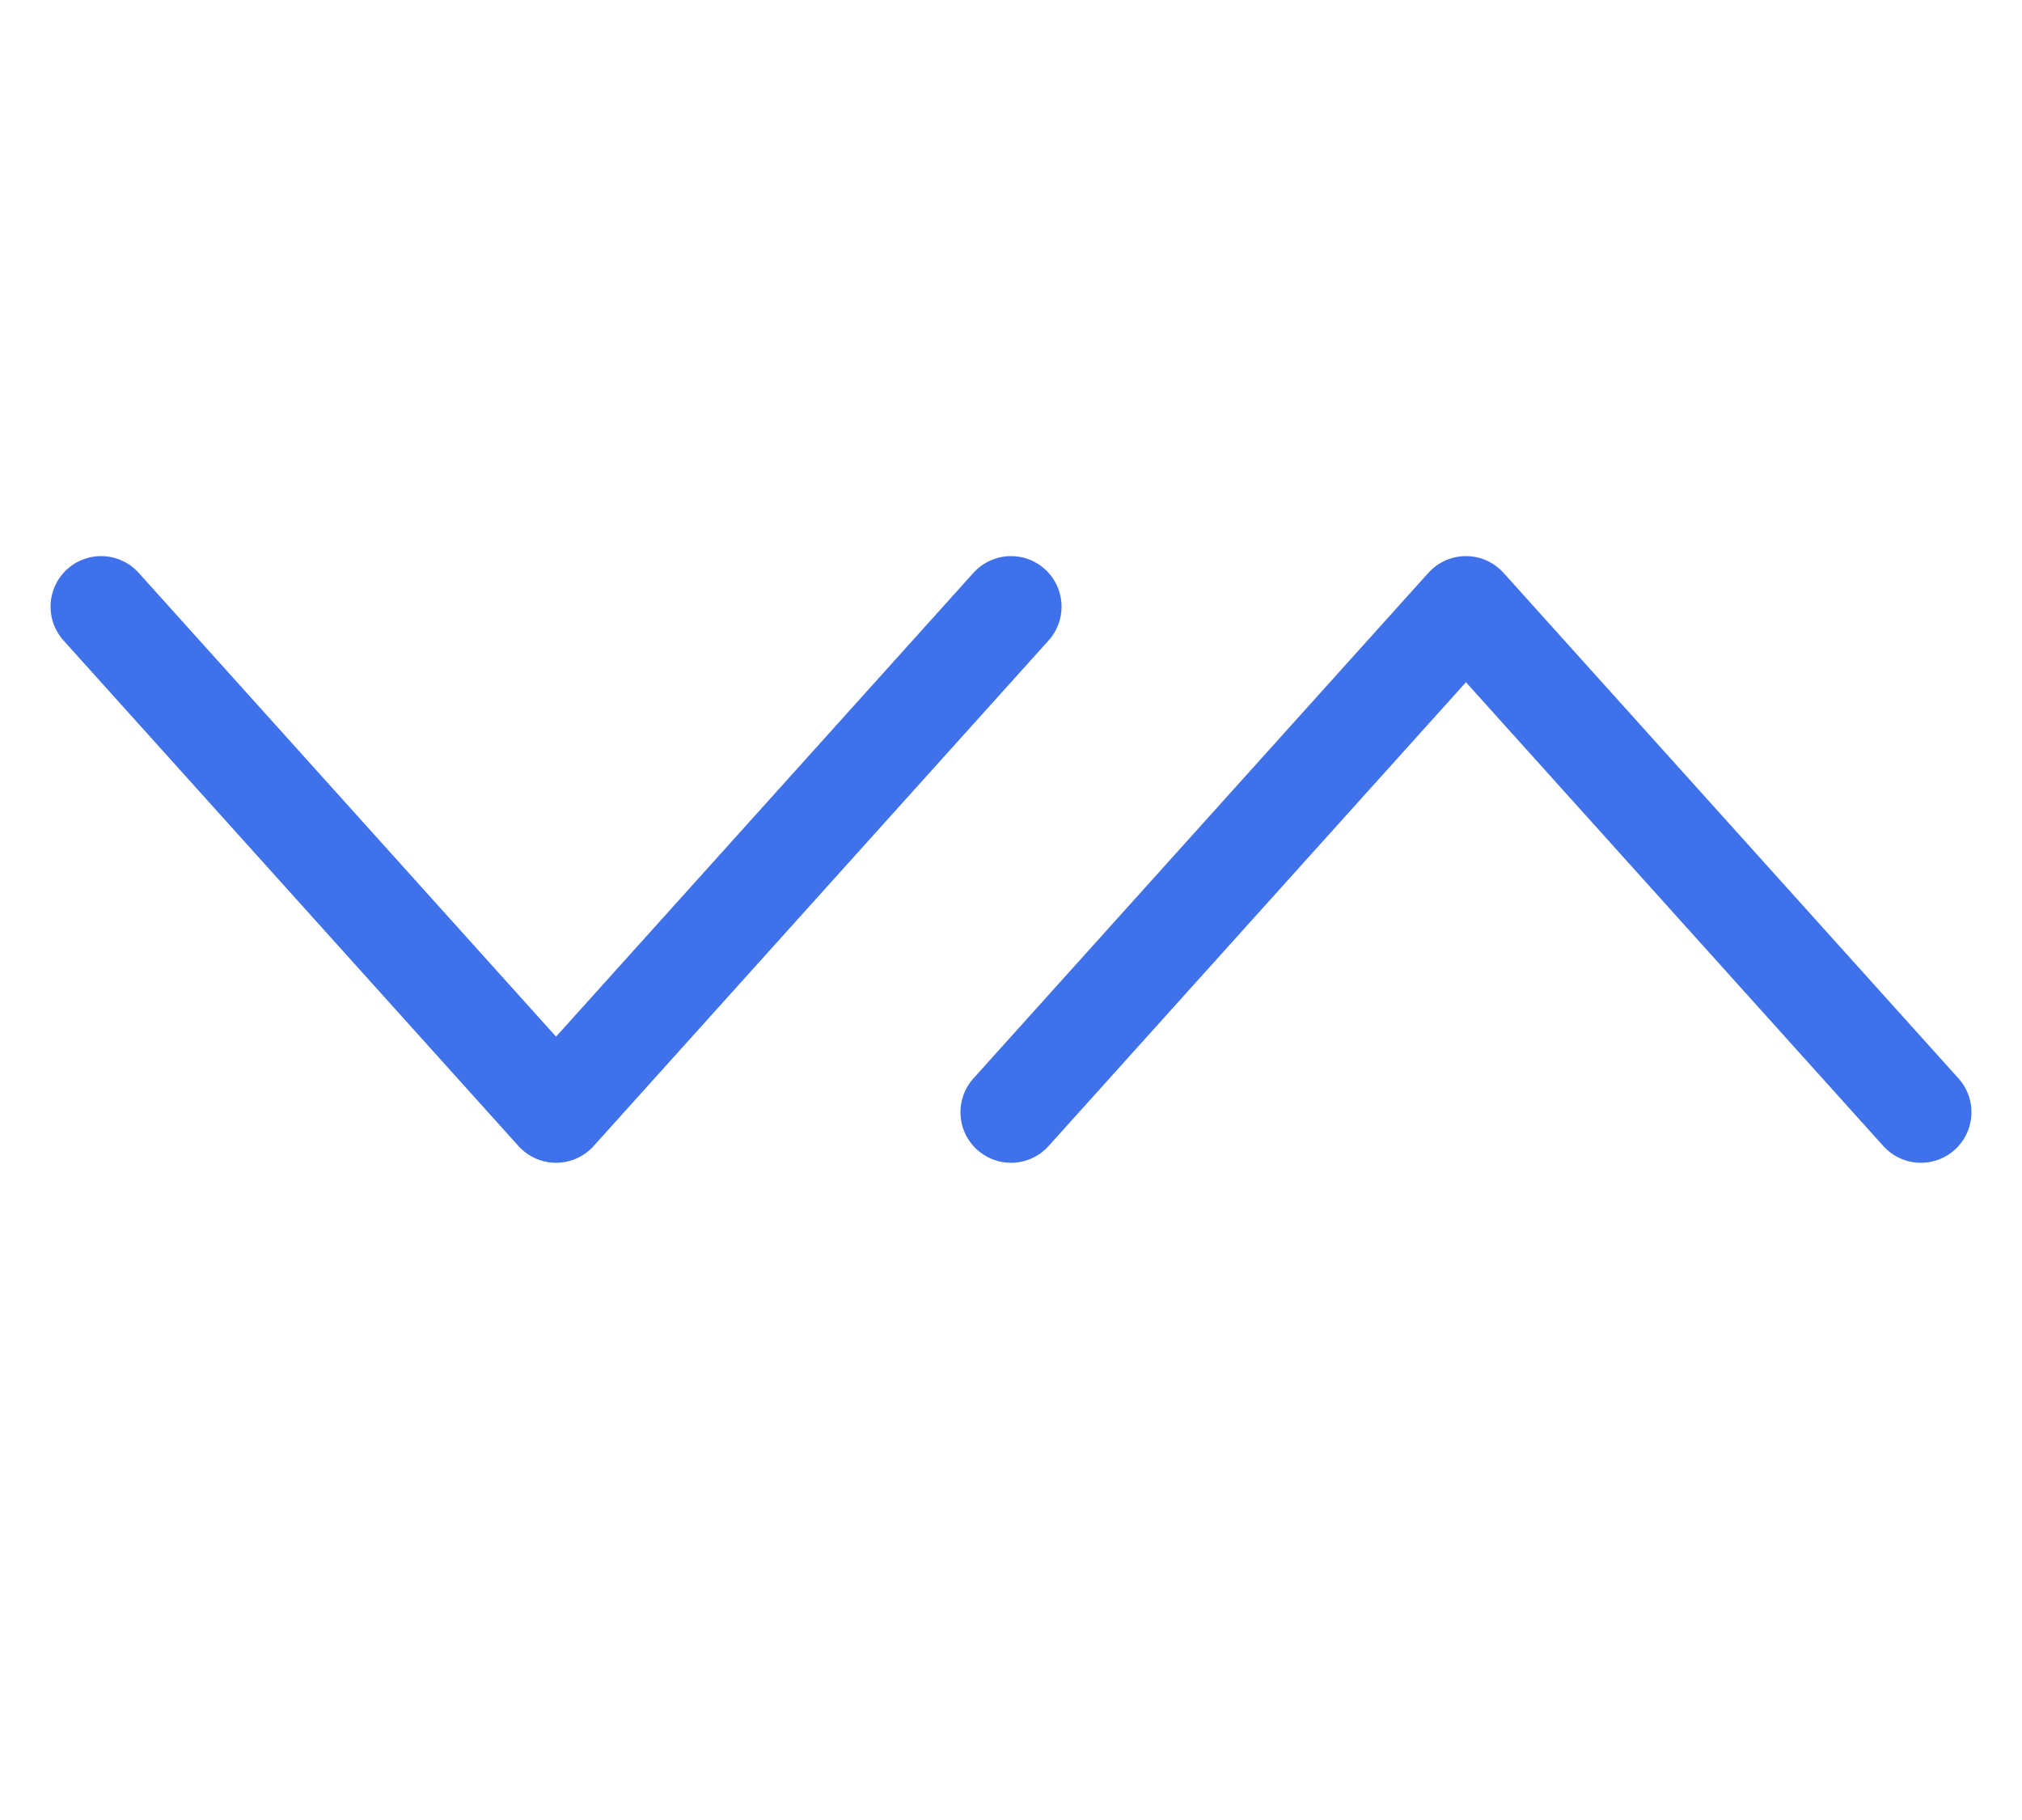 <svg width="20" height="18" viewBox="0 0 20 18" fill="none" xmlns="http://www.w3.org/2000/svg">
<g clip-path="url(#clip0_25005_22656)">
<path d="M10 6L5.5 11L1 6" stroke="#3F71EB" stroke-linecap="round" stroke-linejoin="round"/>
<path d="M19 11L14.5 6L10 11" stroke="#3F71EB" stroke-linecap="round" stroke-linejoin="round"/>
</g>
<defs>
<clipPath id="clip0_25005_22656">
<rect width="20" height="20" fill="white" transform="matrix(-1 -8.74228e-08 -8.74228e-08 1 20 -2)"/>
</clipPath>
</defs>
</svg>
